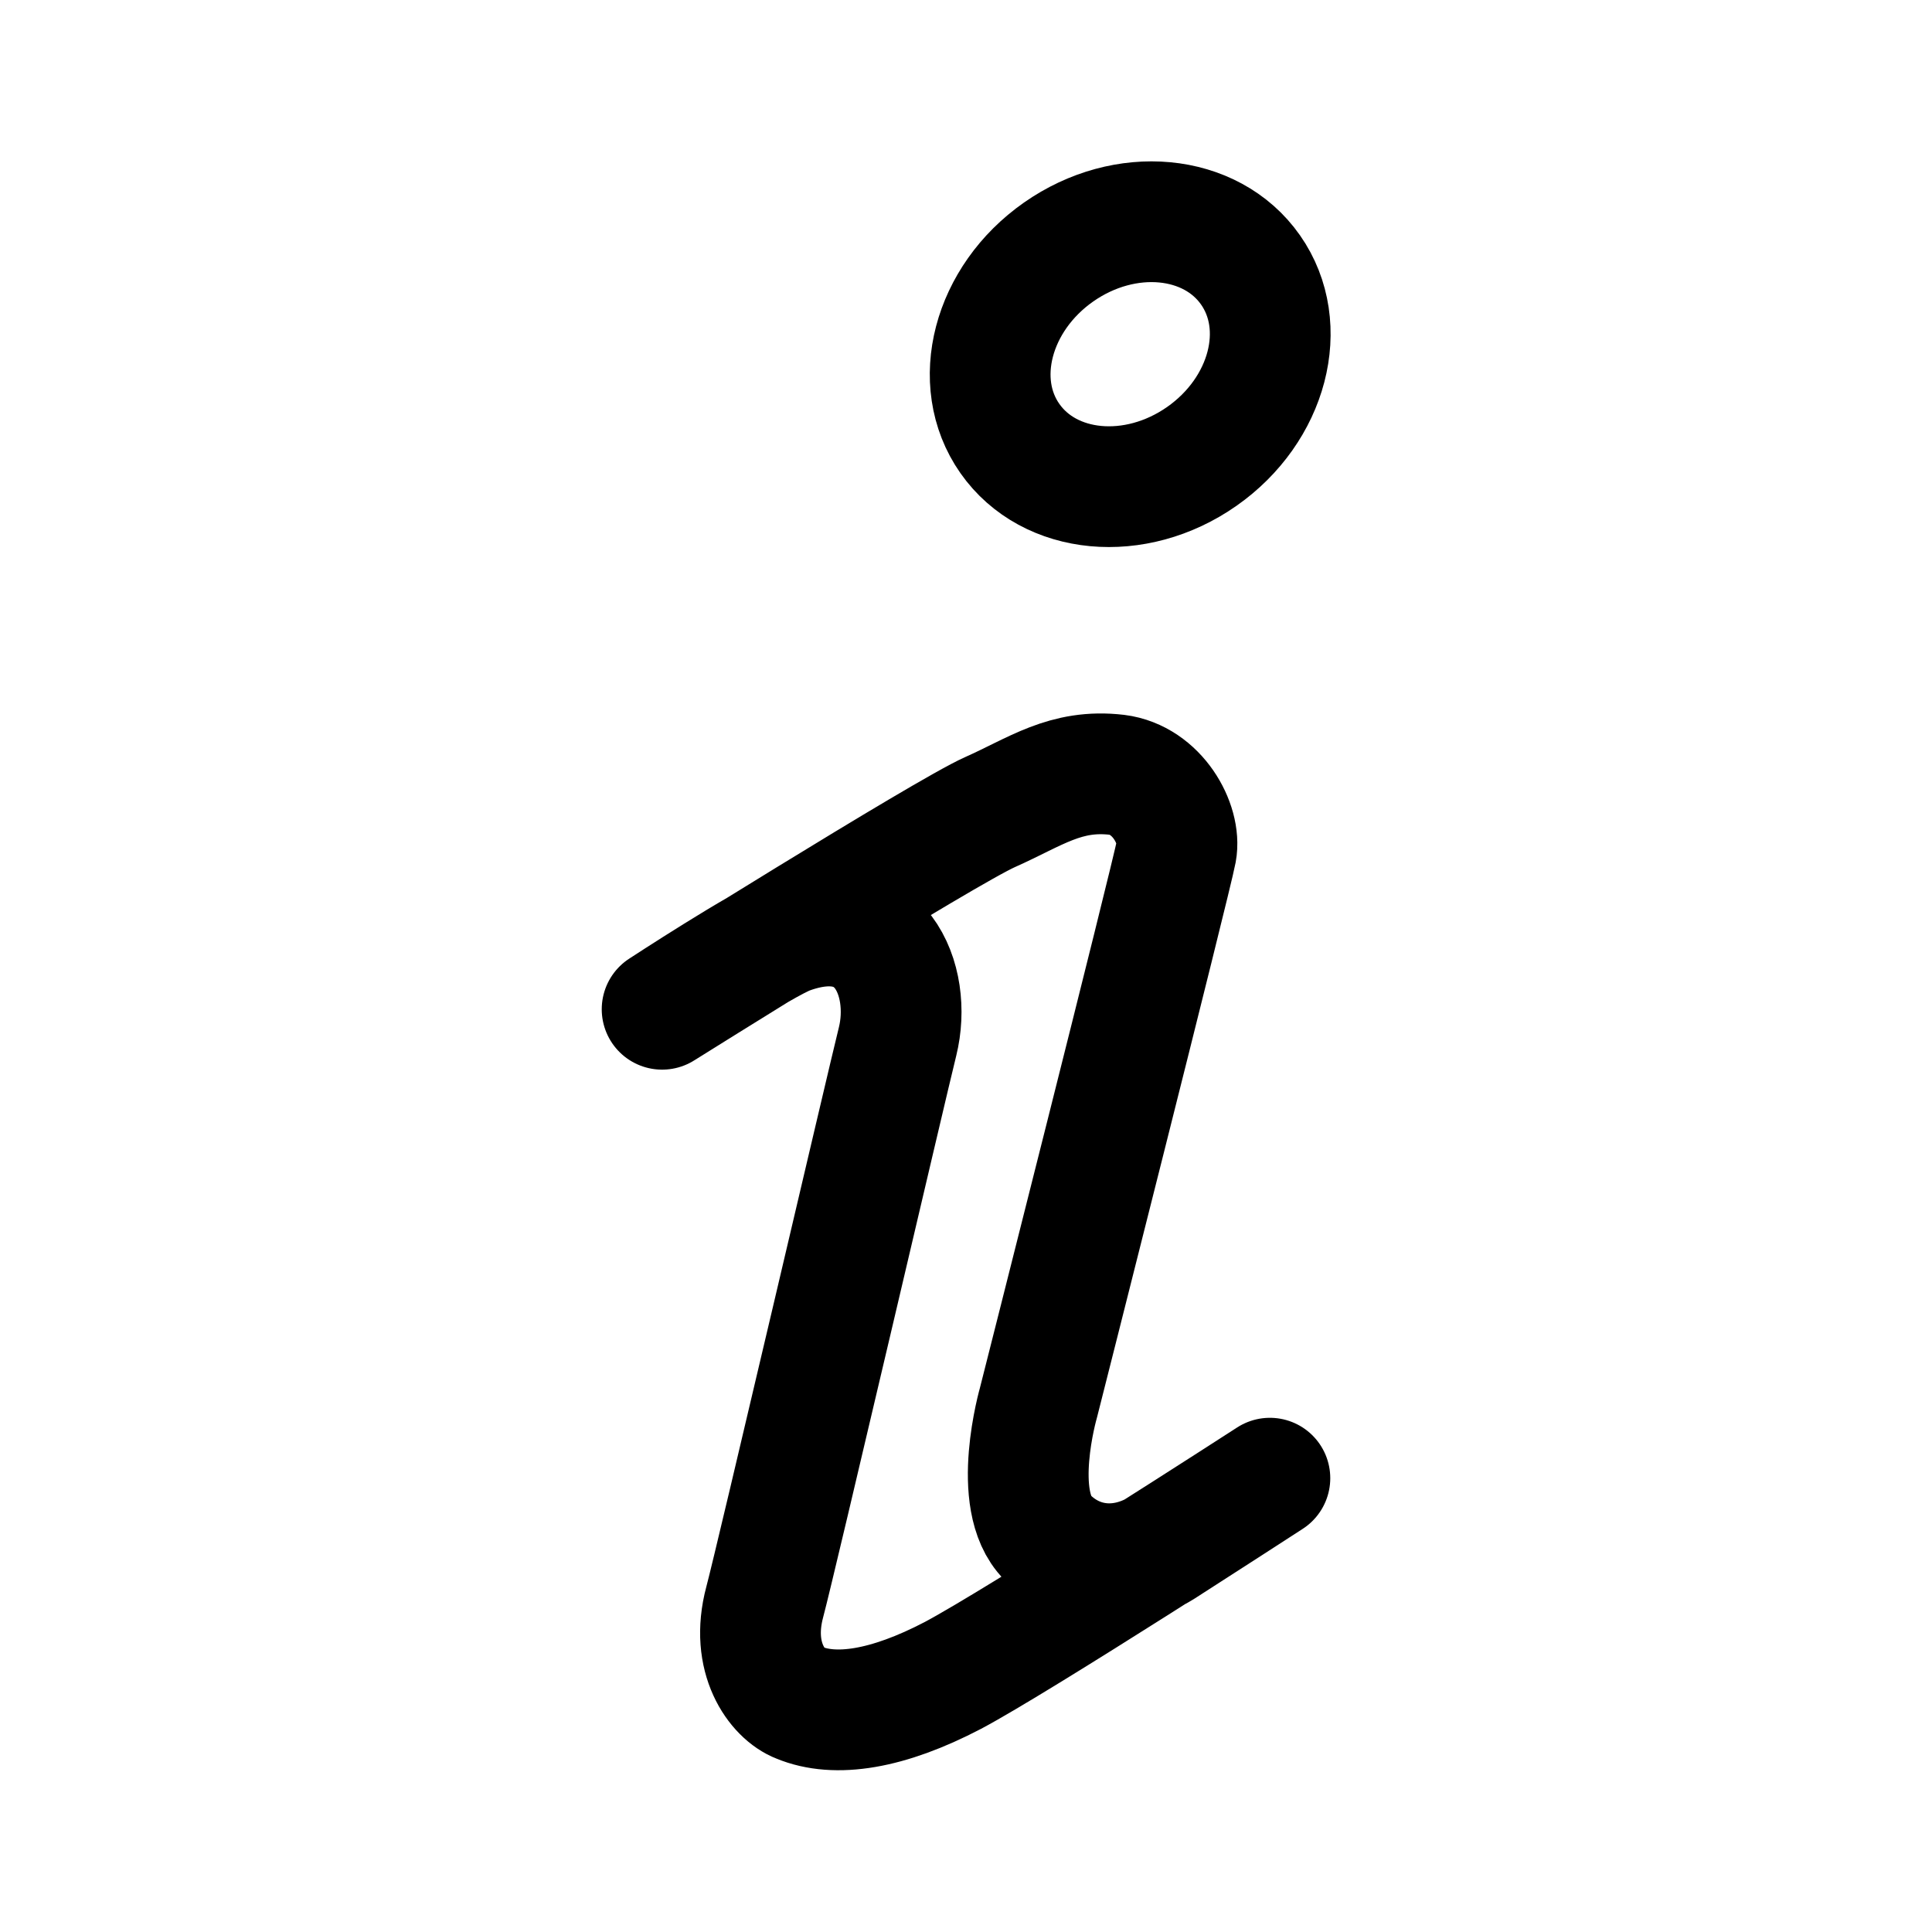 <svg xmlns="http://www.w3.org/2000/svg" width="192" height="192" fill="none" stroke="#000" stroke-width="12" viewBox="0 0 192 192"><ellipse cx="112.3" cy="35.2" rx="14.6" ry="12.4" transform="rotate(-35 112.31 35.172)"/><path stroke-linejoin="round" d="M65.8 100.3s28.1-17.6 32.6-19.6 7.5-4.3 12.6-3.7c4 .5 6.4 4.9 5.9 7.6-.5 2.7-13.7 54.8-13.7 54.8s-2.8 9.7.9 13.4c3 3 7.4 3.5 11.4 1 3.6-2.3 10.7-6.9 10.7-6.9s-24.9 16.1-31.5 19.6c-6.5 3.4-11.7 4.2-15.3 2.7-2.1-.8-4.9-4.4-3.4-10 1.1-4.1 12.2-51.7 13.2-55.7 1.5-6.1-1.7-14-10.8-10.7-2.5.9-12.6 7.5-12.6 7.5z"/></svg>